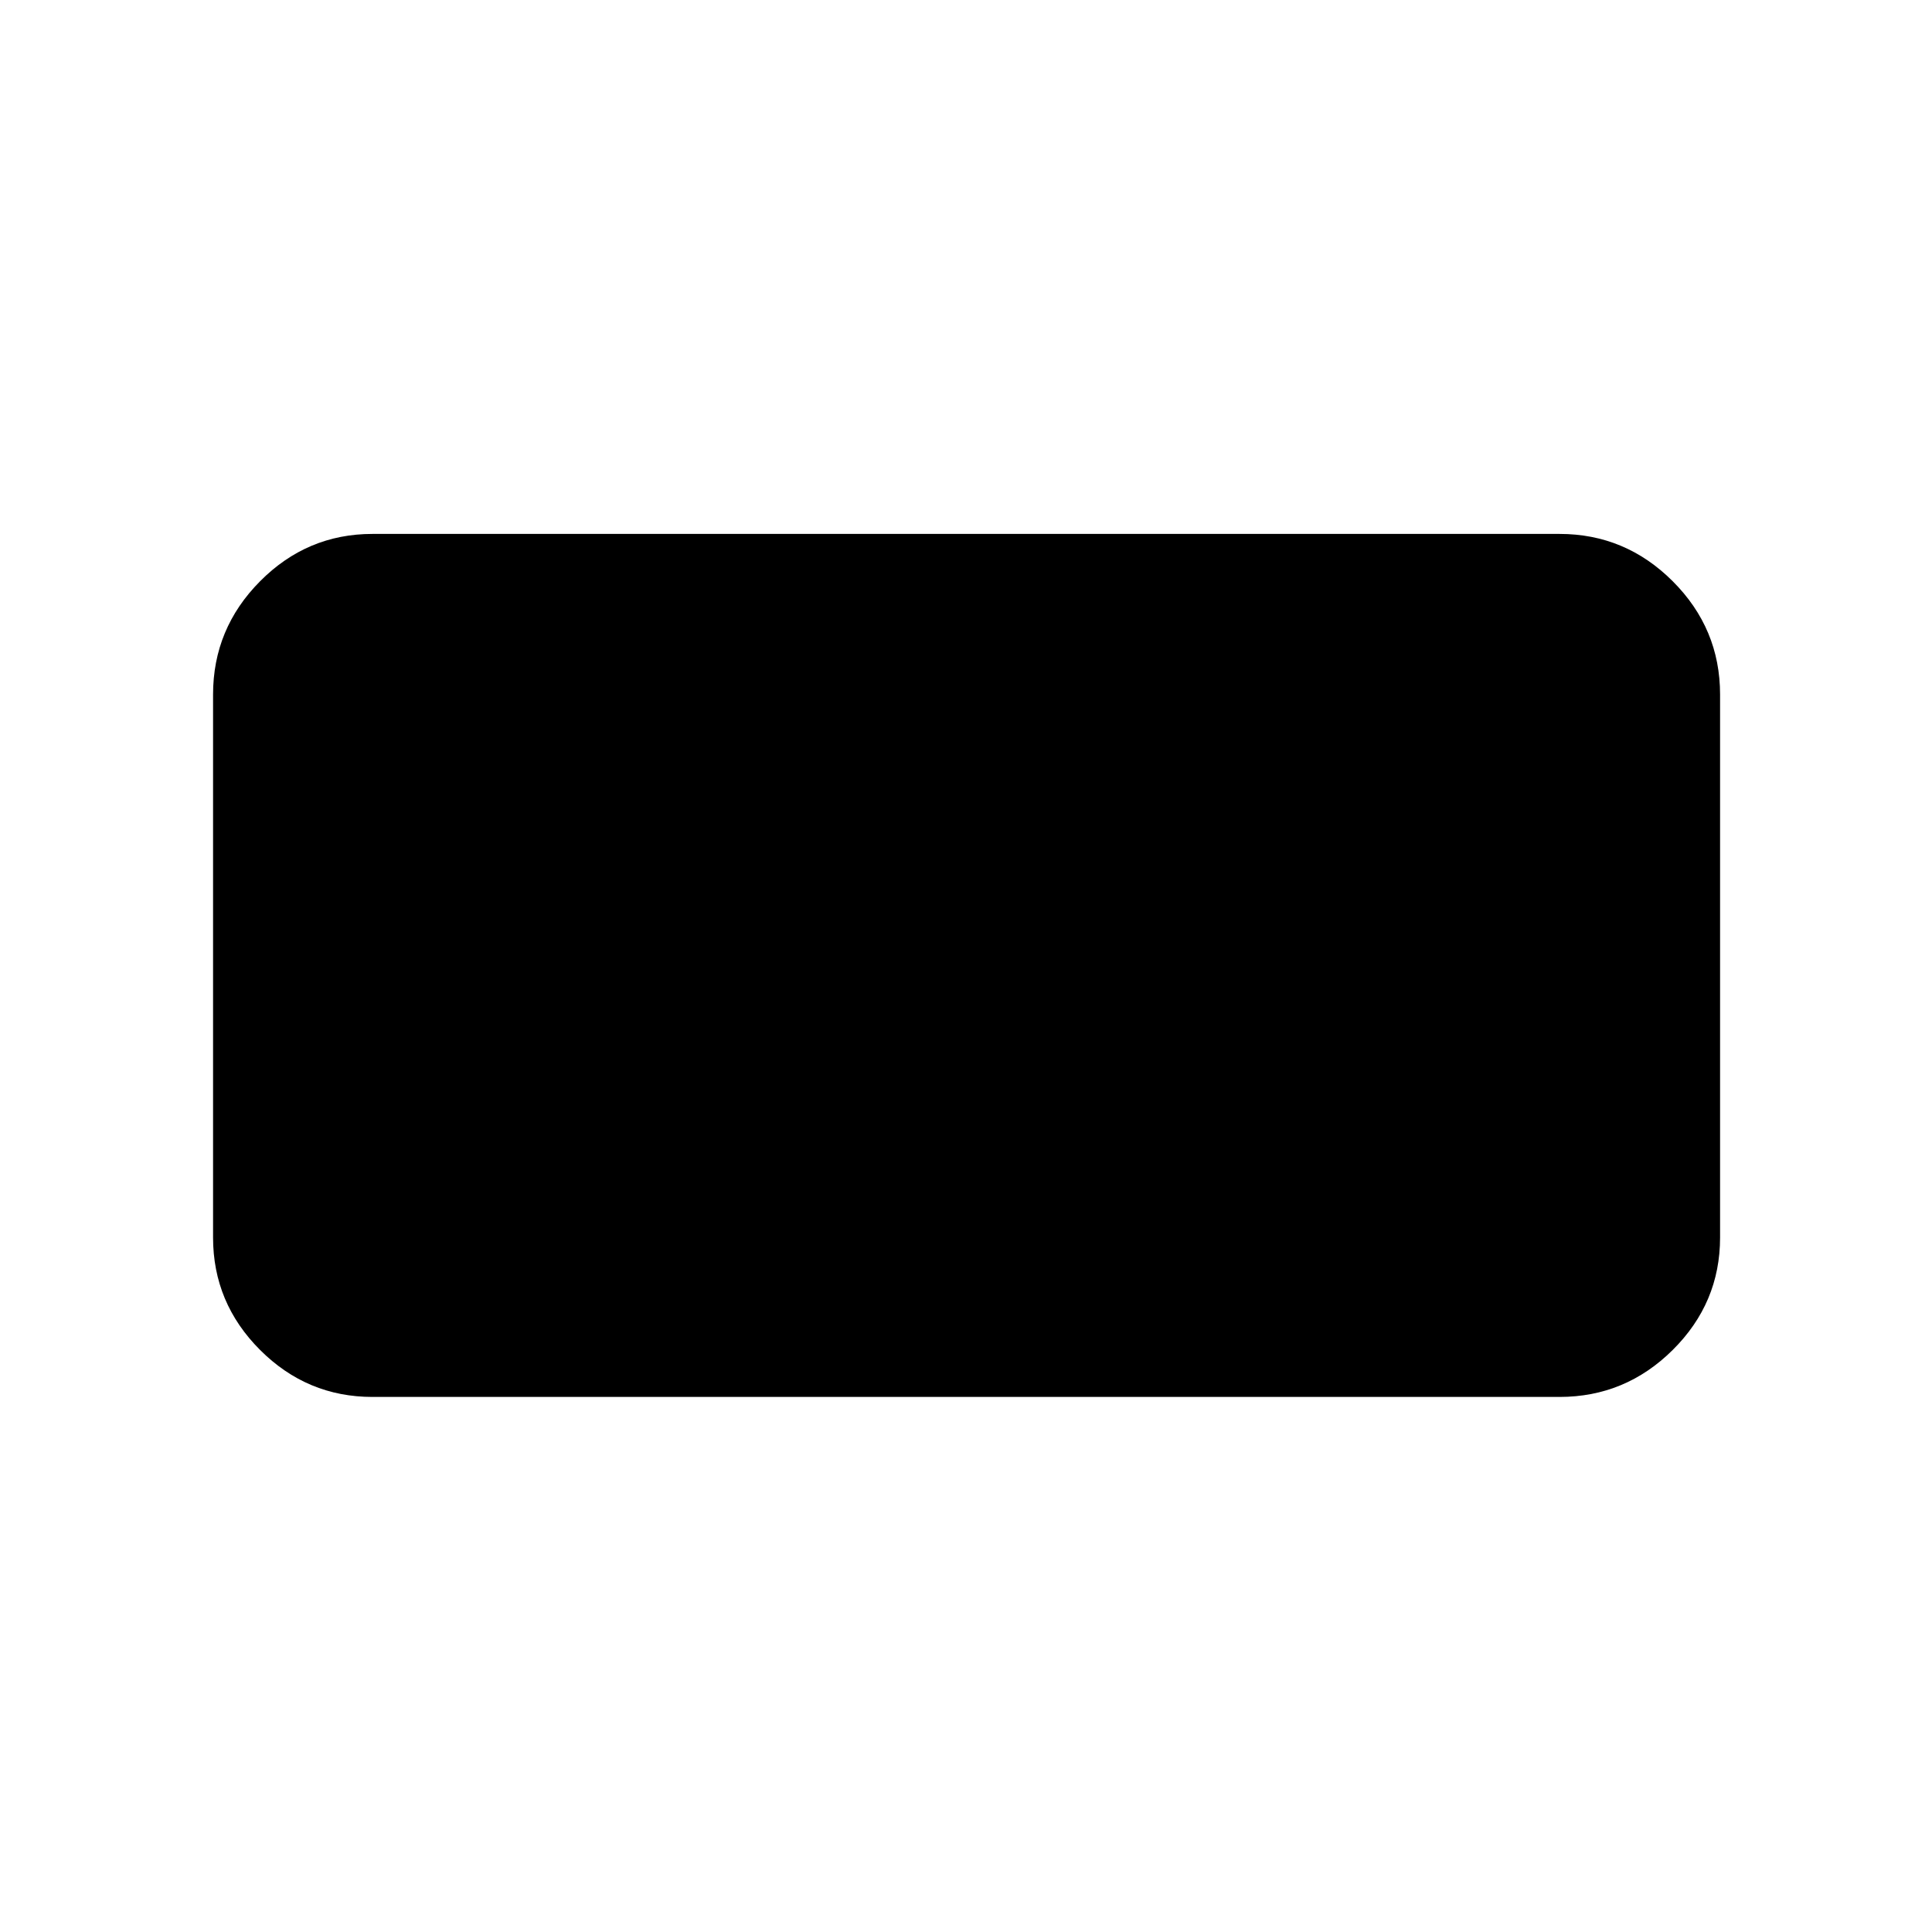 <svg xmlns="http://www.w3.org/2000/svg" width="48" height="48" viewBox="0 -960 960 960"><path d="M185.087-265.869q-32.507 0-55.862-23.356-23.356-23.355-23.356-55.862v-269.826q0-32.74 23.356-56.262 23.355-23.521 55.862-23.521h589.826q32.74 0 56.262 23.521 23.521 23.522 23.521 56.262v269.826q0 32.507-23.521 55.862-23.522 23.356-56.262 23.356H185.087Z"/></svg>
